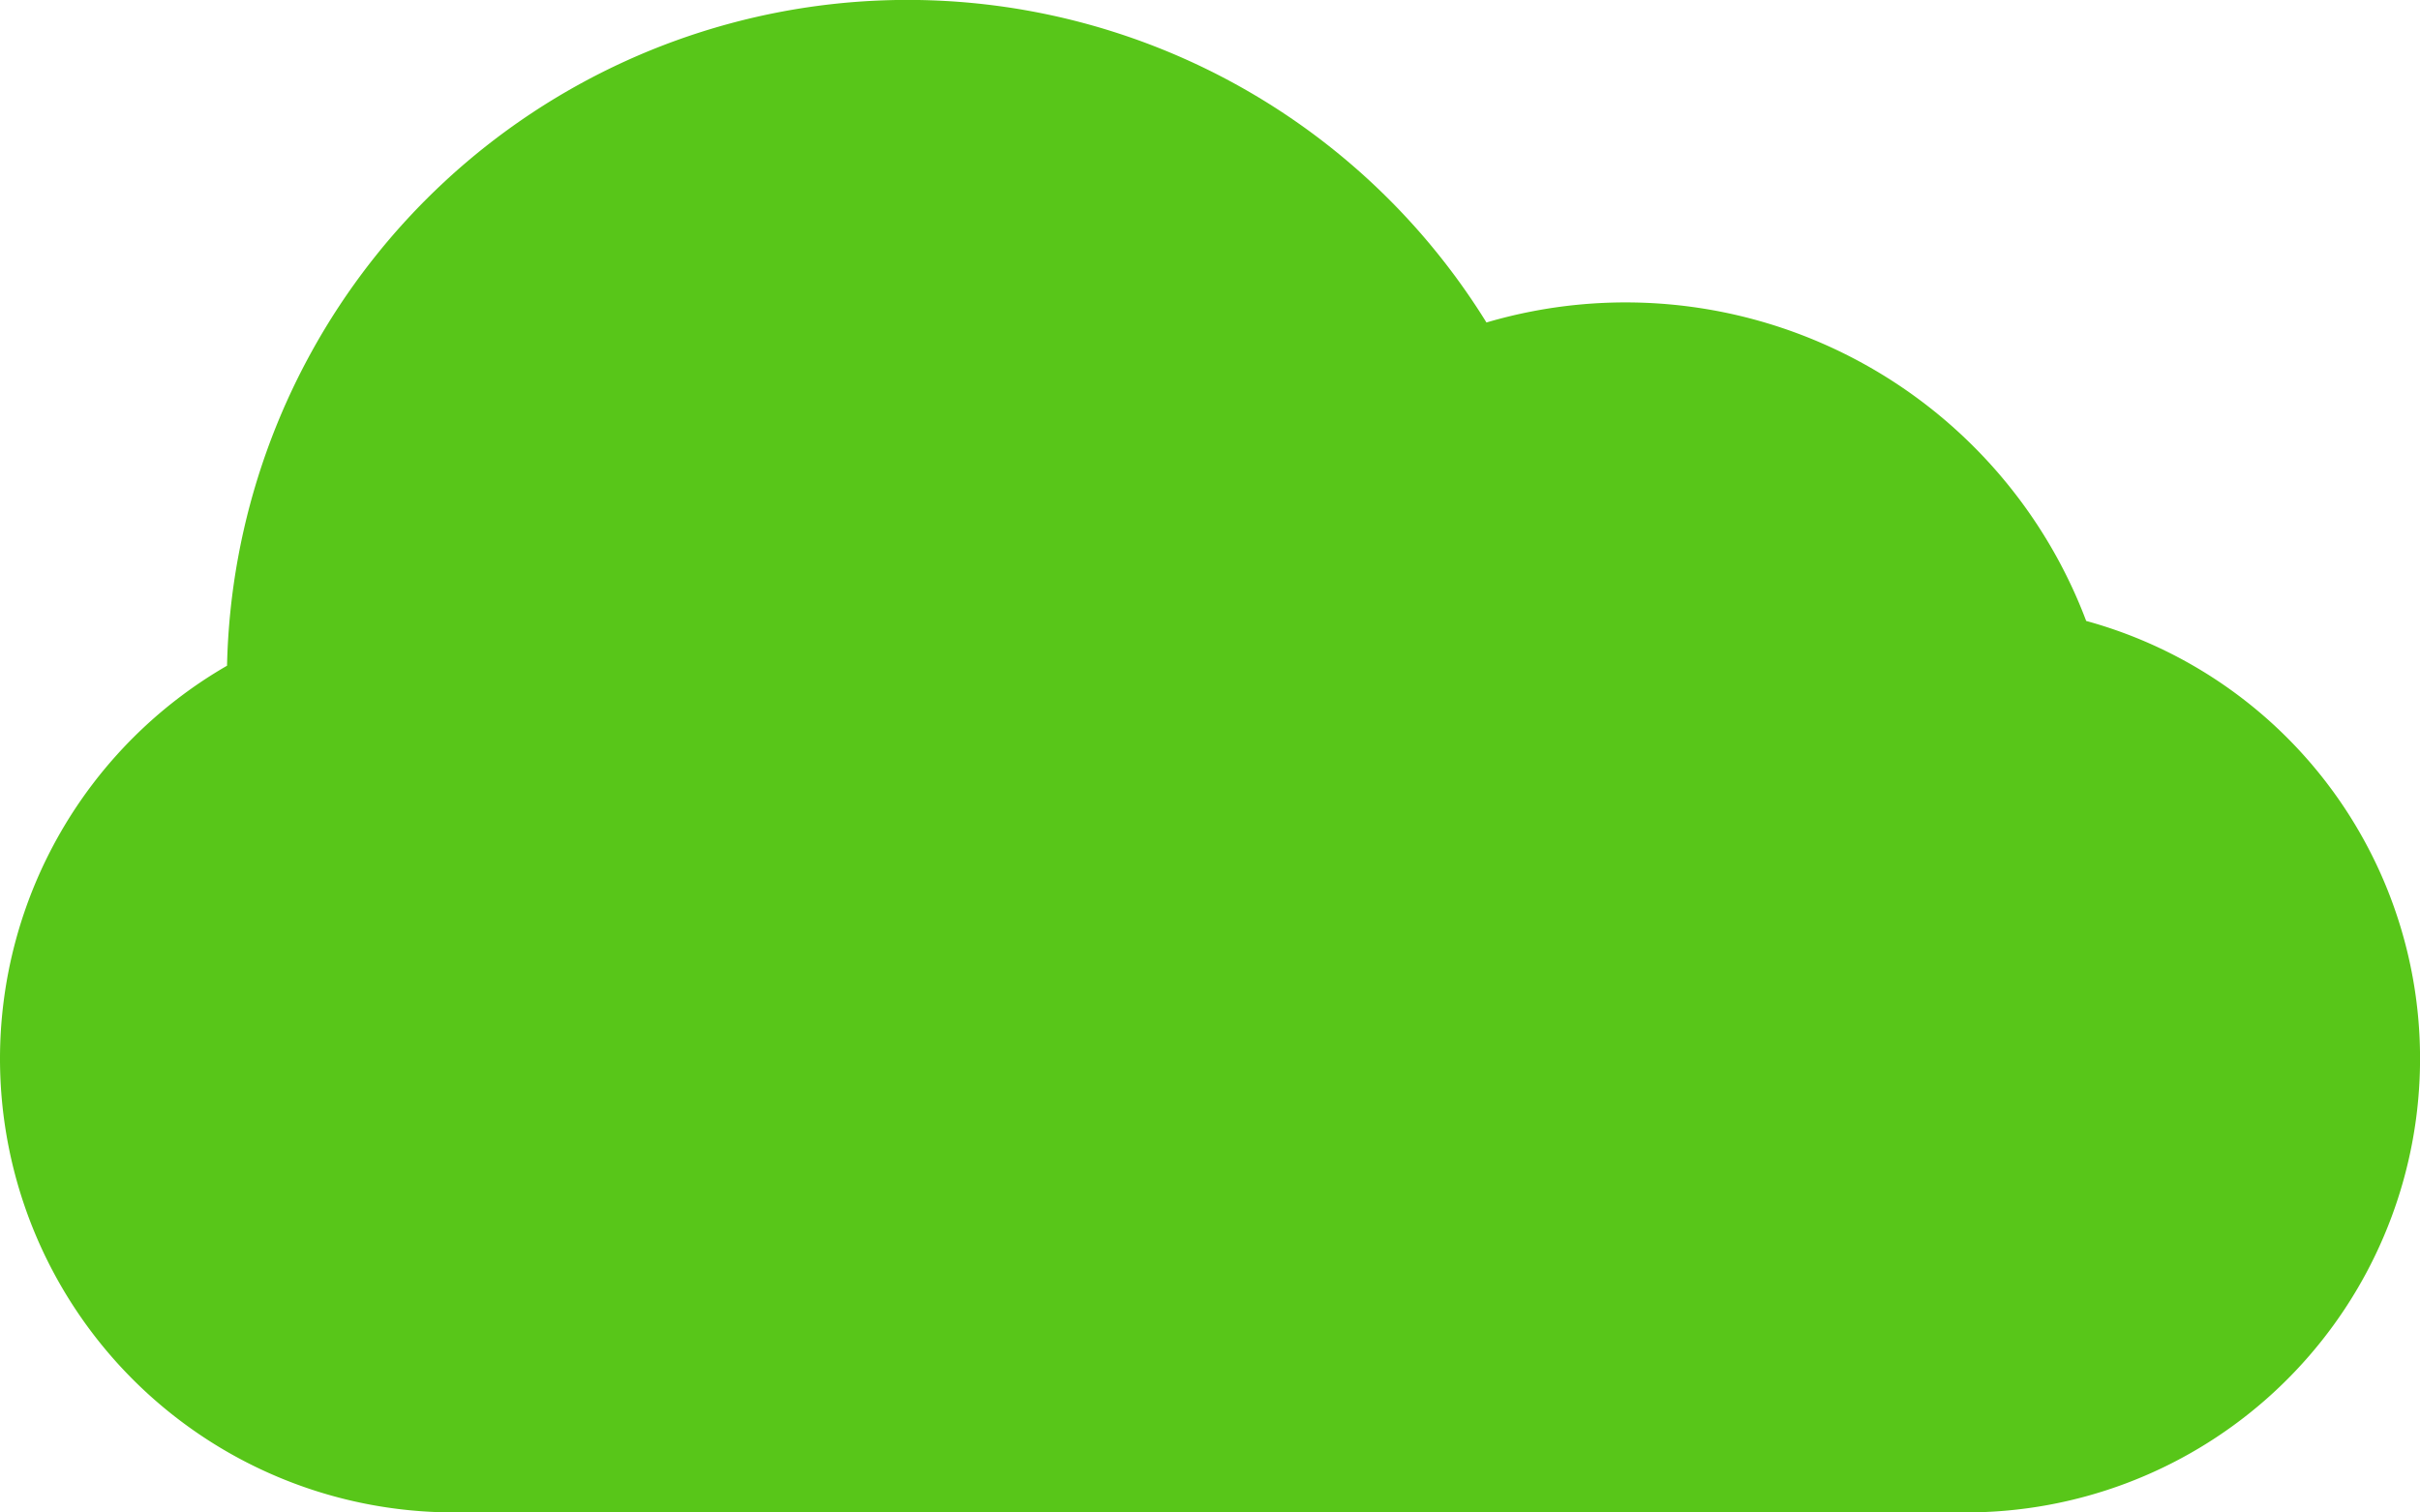 <svg xmlns="http://www.w3.org/2000/svg" width="153" height="95.625" viewBox="0 0 153 95.625">
  <g id="clouds" transform="translate(0 -5)">
    <g id="_1_Cloud" data-name="1 Cloud" transform="translate(0 5)">
      <path id="Rectangle_1_copy_3" data-name="Rectangle 1 copy 3" d="M0,71.938A28.7,28.7,0,0,1,14.354,47.089a43.036,43.036,0,0,1,79.624-21.7,31.123,31.123,0,0,1,37.917,18.869,28.691,28.691,0,0,1-7.583,56.362H28.688A28.69,28.69,0,0,1,0,71.938Zm0,0" transform="translate(0 -5)" fill="#58c619" fill-rule="evenodd"/>
    </g>
  </g>
</svg>
